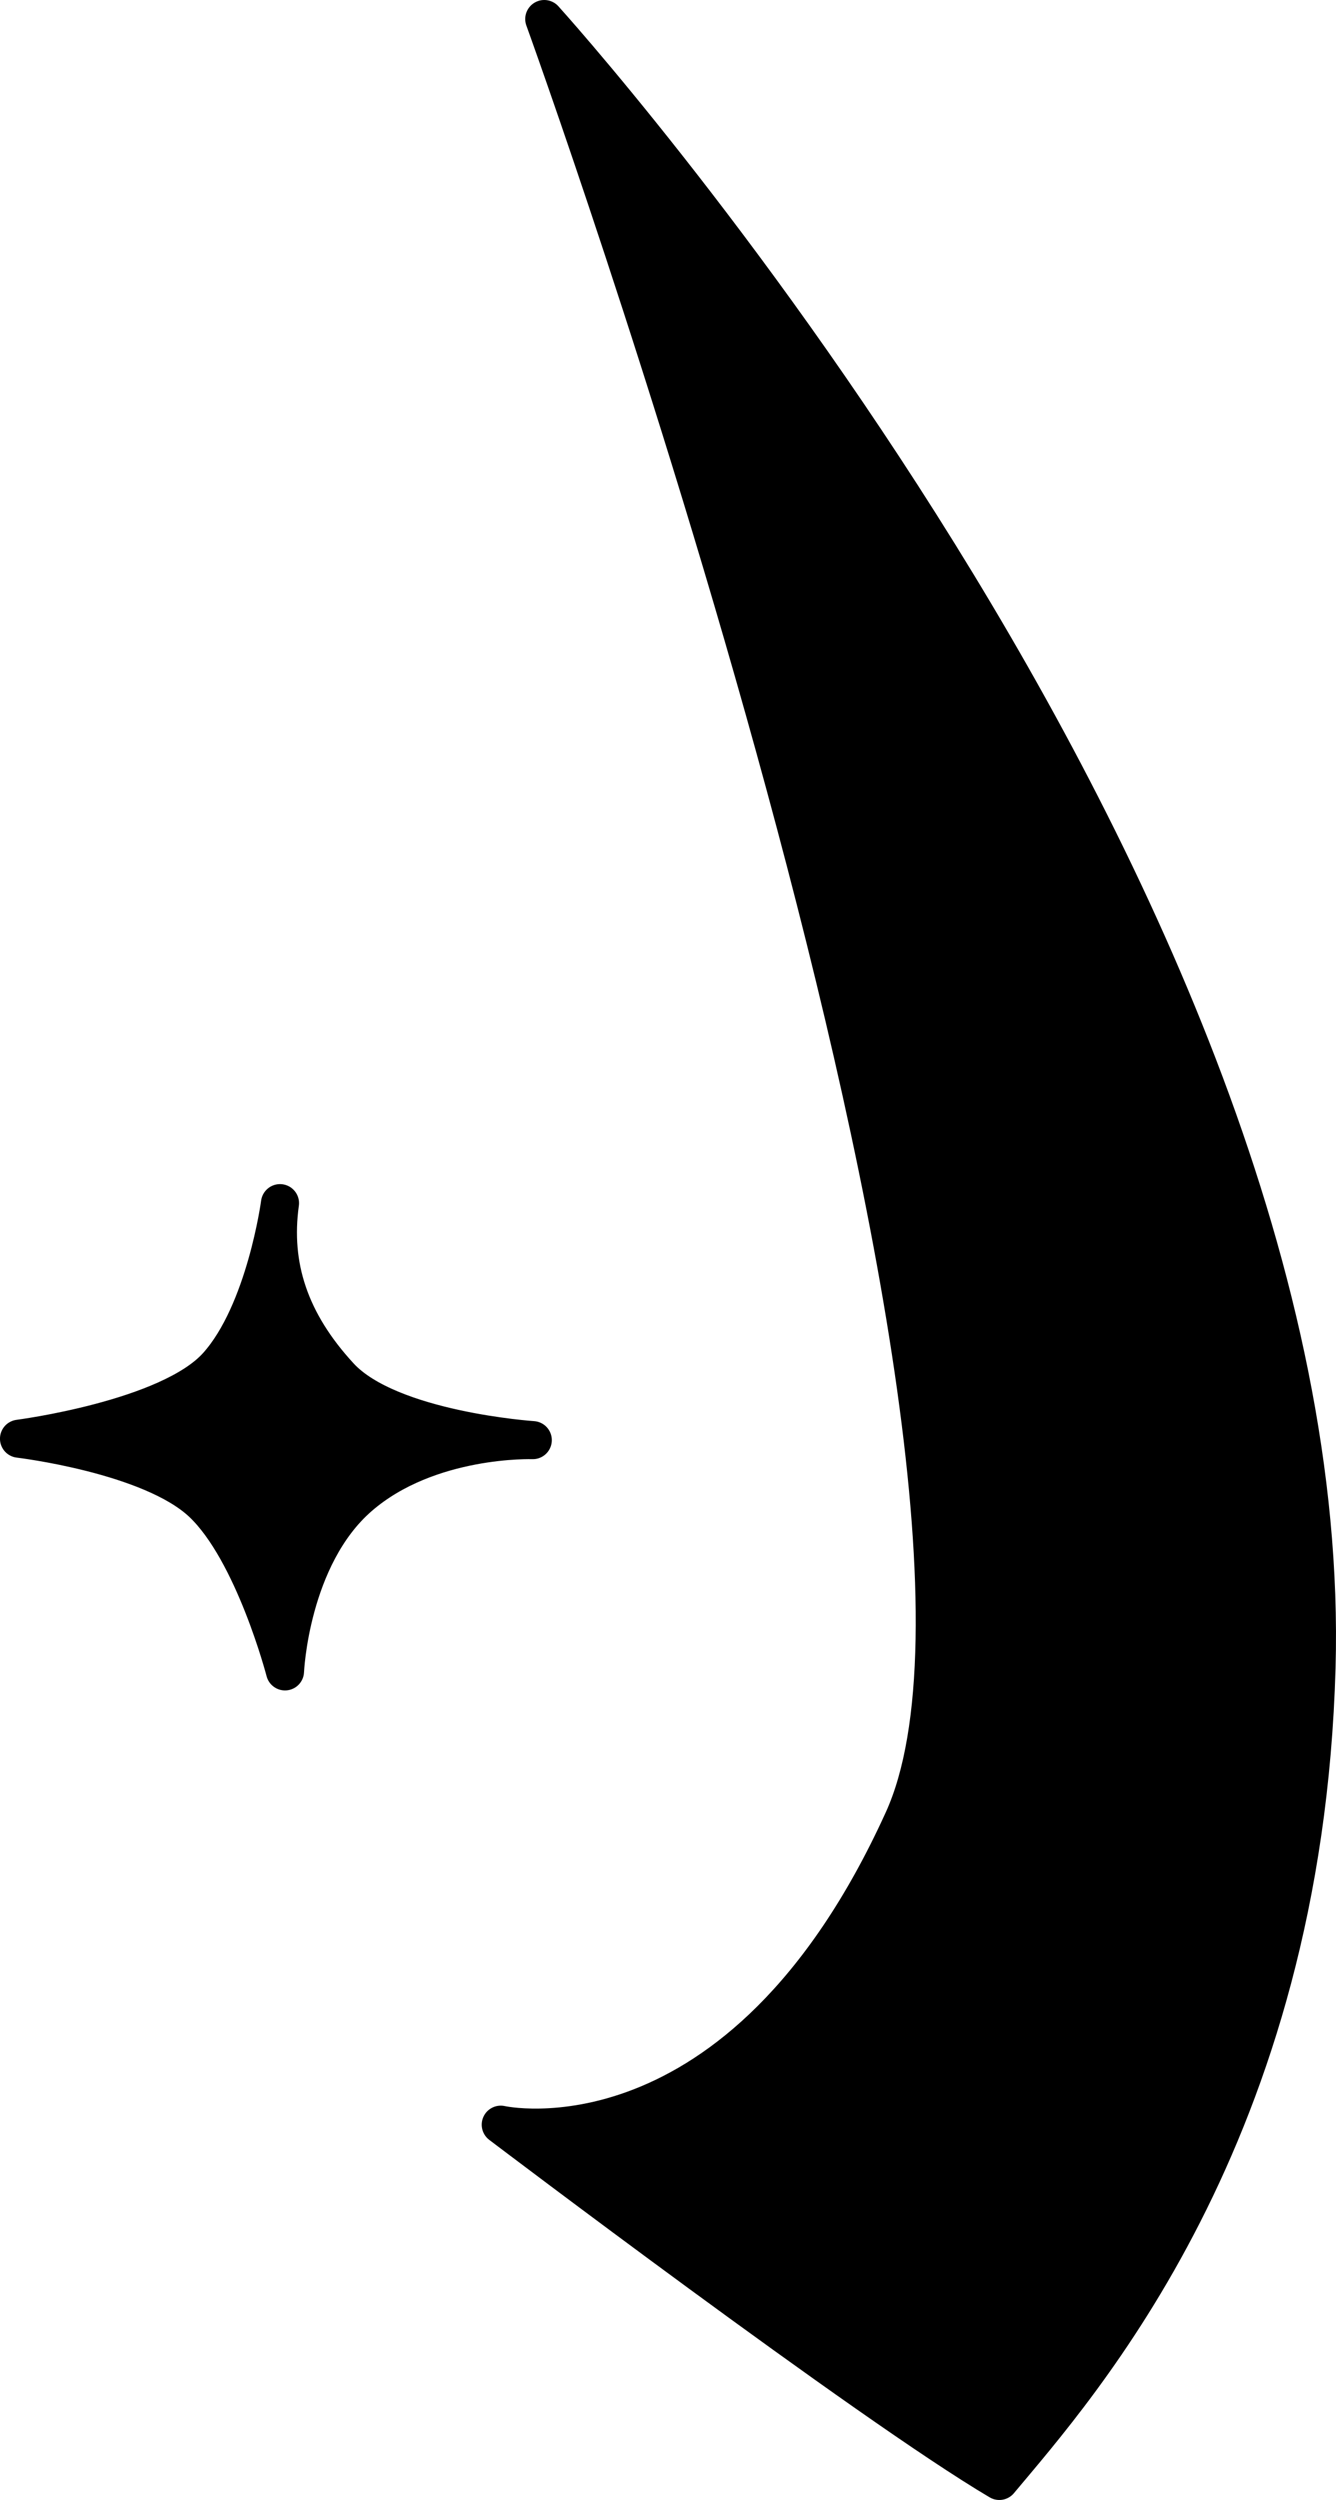 <?xml version="1.0" encoding="UTF-8" standalone="no"?>
<!-- Created with Inkscape (http://www.inkscape.org/) -->

<svg
   xmlns:dc="http://purl.org/dc/elements/1.1/"
   xmlns:cc="http://creativecommons.org/ns#"
   xmlns:rdf="http://www.w3.org/1999/02/22-rdf-syntax-ns#"
   xmlns:svg="http://www.w3.org/2000/svg"
   xmlns="http://www.w3.org/2000/svg"
   xmlns:sodipodi="http://sodipodi.sourceforge.net/DTD/sodipodi-0.dtd"
   xmlns:inkscape="http://www.inkscape.org/namespaces/inkscape"
   width="99.043mm"
   height="185.249mm"
   viewBox="0 0 350.94 656.393"
   id="svg2"
   version="1.1"
   inkscape:version="0.91 r13725"
   sodipodi:docname="Sular.svg">
  <defs
     id="defs4" />
  <sodipodi:namedview
     id="base"
     pagecolor="#ffffff"
     bordercolor="#666666"
     borderopacity="1.0"
     inkscape:pageopacity="0.0"
     inkscape:pageshadow="2"
     inkscape:zoom="0.175"
     inkscape:cx="-61.118432"
     inkscape:cy="336.63777"
     inkscape:document-units="px"
     inkscape:current-layer="layer1"
     showgrid="false"
     fit-margin-top="0"
     fit-margin-left="0"
     fit-margin-right="0"
     fit-margin-bottom="0" />
  <g
     inkscape:label="Layer 1"
     inkscape:groupmode="layer"
     id="layer1"
     transform="translate(-202.748,-248.792)">
    <path
       style="fill:#000000;fill-opacity:1;fill-rule:evenodd;stroke:#000000;stroke-width:10;stroke-linecap:butt;stroke-linejoin:round;stroke-miterlimit:4;stroke-dasharray:none;stroke-opacity:1"
       d="m 345.714,253.791 c 0,0 208.571,230 202.857,432.857 -3.459,122.808 -62.194,188.284 -83.318,213.538 -34.256,-20.203 -130.968,-93.538 -130.968,-93.538 0,0 62.857,14.286 105.714,-80 42.857,-94.286 -94.286,-472.857 -94.286,-472.857 z"
       id="path4136"
       inkscape:connector-curvature="0"
       sodipodi:nodetypes="cscczc" />
    <path
       style="fill:#000000;fill-opacity:1;fill-rule:evenodd;stroke:#000000;stroke-width:10;stroke-linecap:butt;stroke-linejoin:round;stroke-miterlimit:4;stroke-dasharray:none;stroke-opacity:1"
       d="m 276.299,564.69 c -2.296,16.476 2.552,31.262 15.684,45.493 13.133,14.231 50.717,16.728 50.717,16.728 0,0 -27.371,-0.974 -45.603,14.861 -18.231,15.835 -19.483,45.859 -19.483,45.859 0,0 -8.162,-31.431 -21.733,-44.223 -13.571,-12.792 -48.138,-16.87 -48.138,-16.87 0,0 39.396,-5.063 52.062,-19.146 12.666,-14.083 16.493,-42.701 16.493,-42.701 z"
       id="path4152"
       inkscape:connector-curvature="0"
       sodipodi:nodetypes="czczczczc" />
  </g>
</svg>

